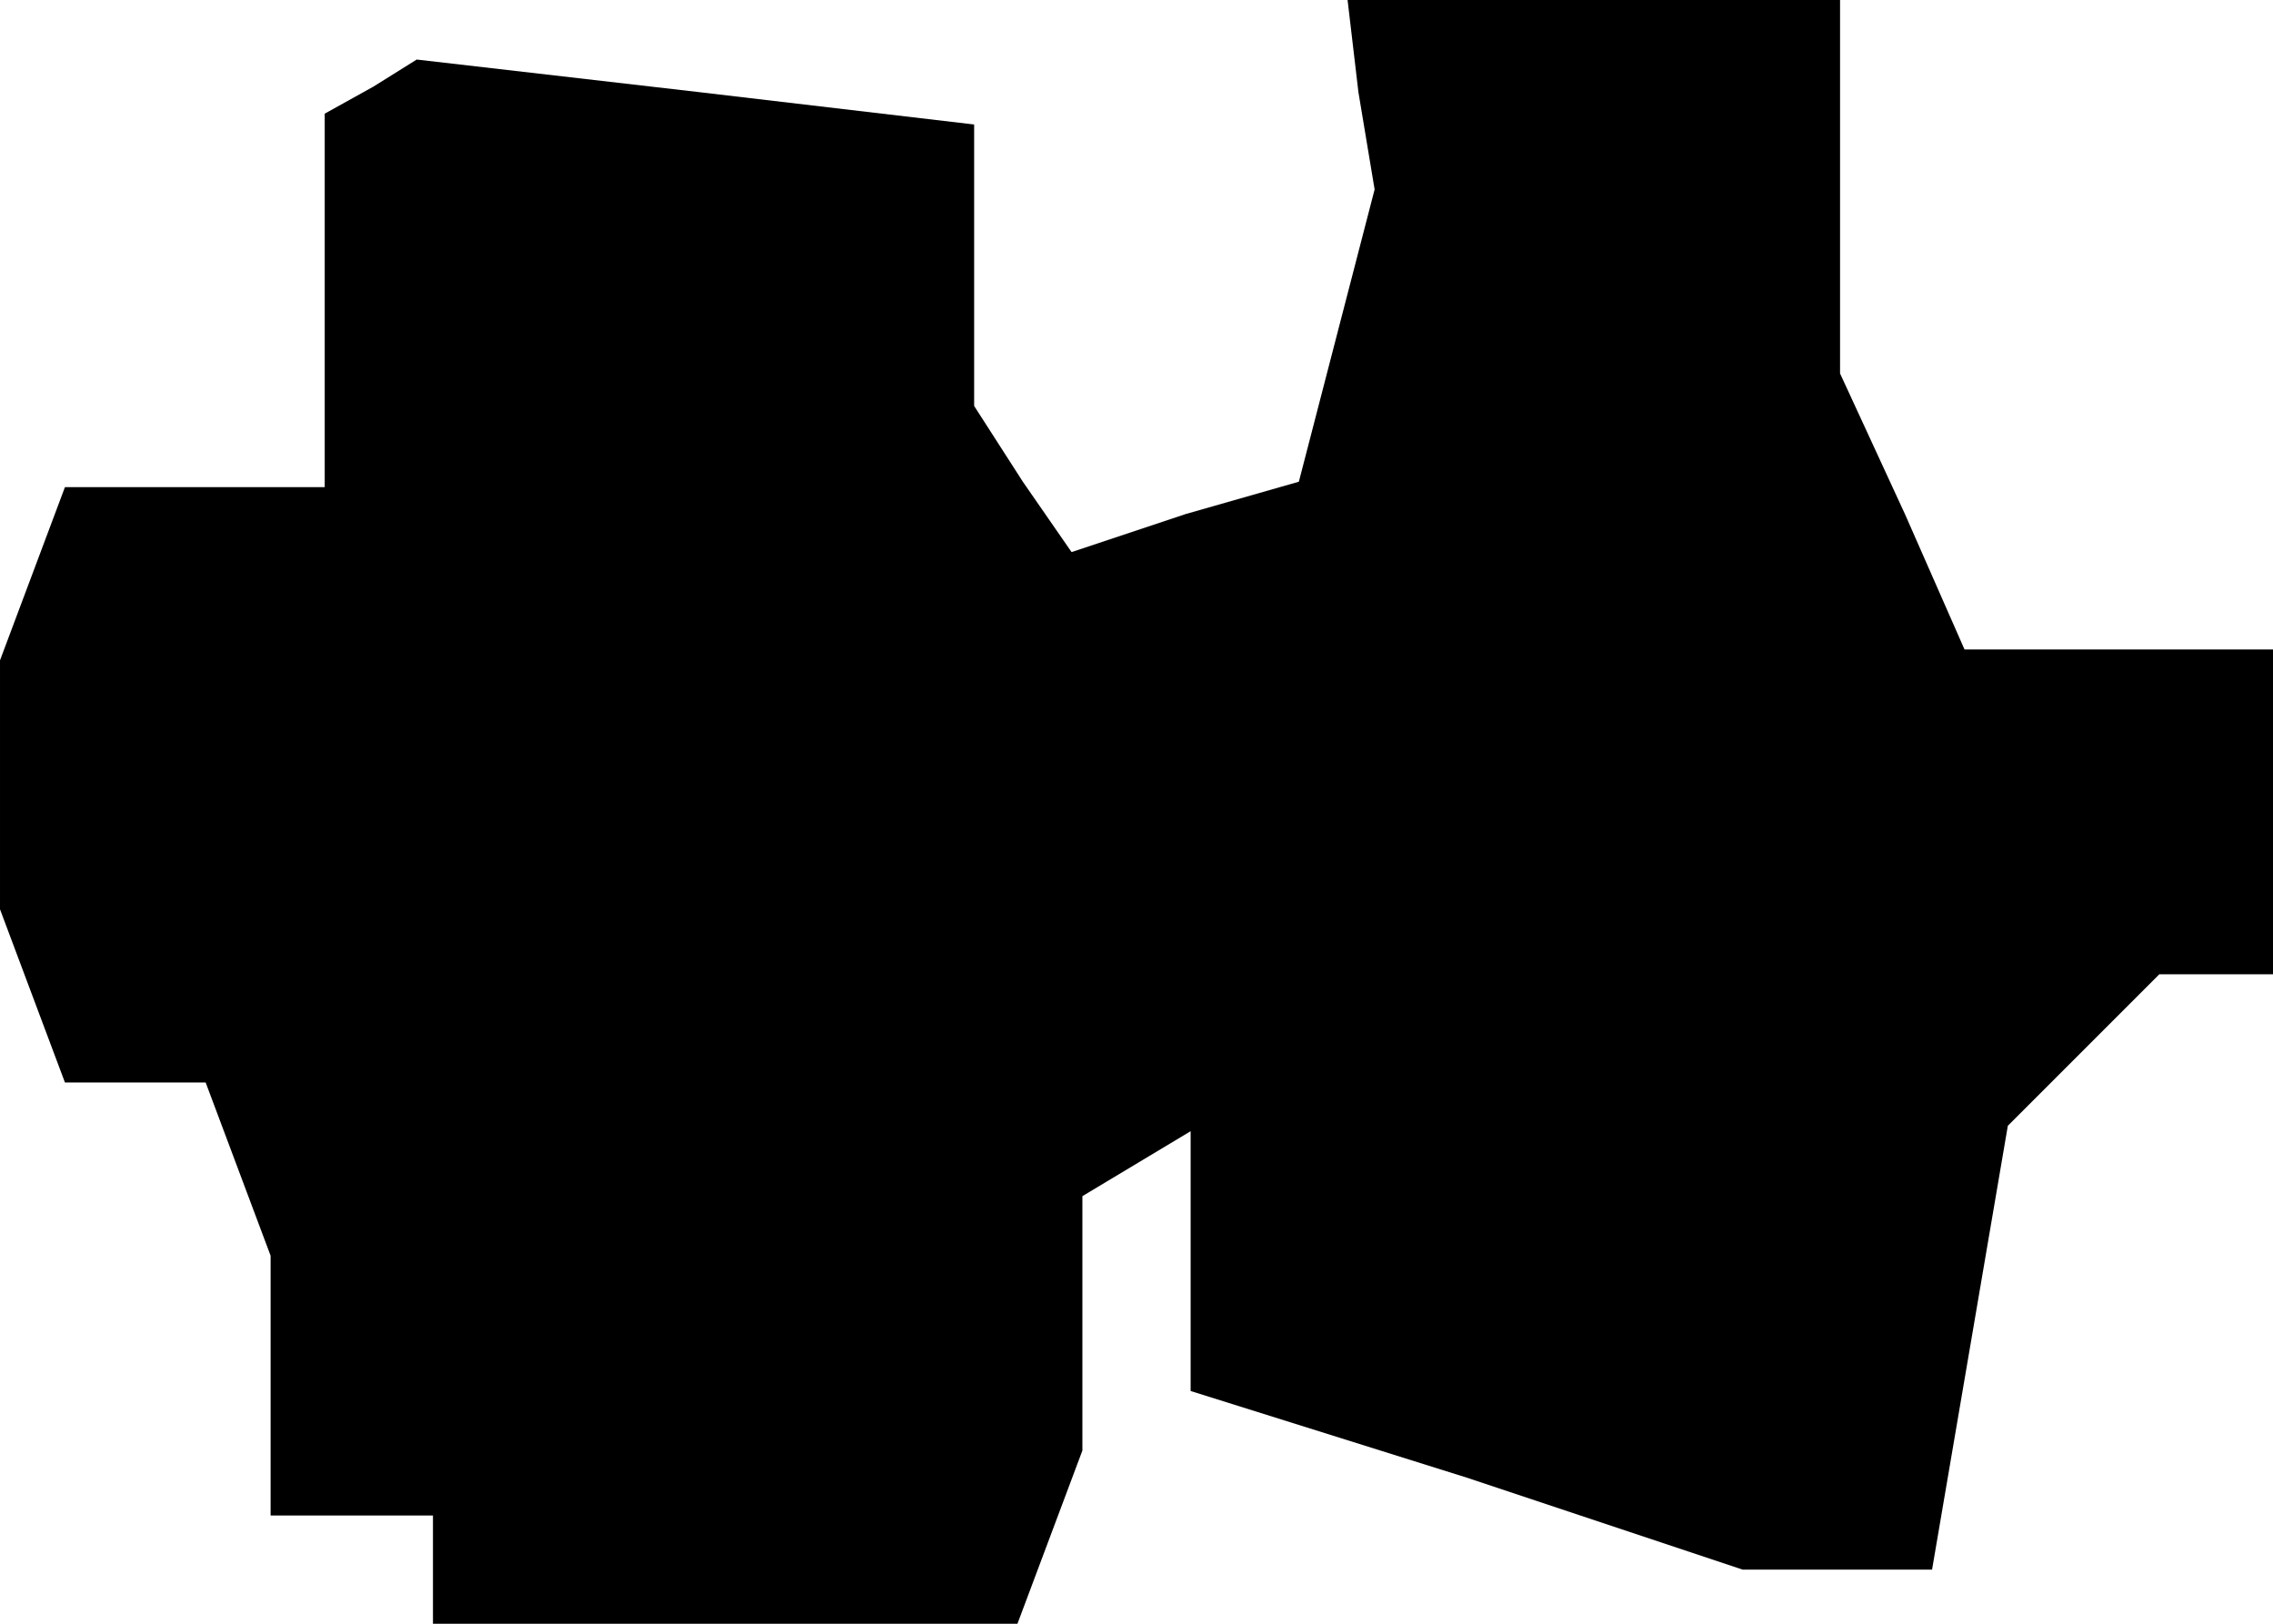 <?xml version="1.0" standalone="no"?>
<!DOCTYPE svg PUBLIC "-//W3C//DTD SVG 20010904//EN"
 "http://www.w3.org/TR/2001/REC-SVG-20010904/DTD/svg10.dtd">
<svg version="1.0" xmlns="http://www.w3.org/2000/svg"
 width="42pt" height="30pt" viewBox="0 0 42 30"
 preserveAspectRatio="xMidYMid meet">
<g transform="translate(0,30) scale(0.1,-0.1)"
fill="#000000" stroke="none">
<path d="M251 283 l3 -18 -7 -27 -7 -27 -21 -6 -21 -7 -9 13 -9 14 0 26 0 26
-51 6 -52 6 -8 -5 -9 -5 0 -35 0 -34 -24 0 -24 0 -6 -16 -6 -16 0 -23 0 -23 6
-16 6 -16 13 0 13 0 6 -16 6 -16 0 -24 0 -24 15 0 15 0 0 -10 0 -10 54 0 54 0
6 16 6 16 0 23 0 24 10 6 10 6 0 -24 0 -24 51 -16 51 -17 18 0 17 0 7 41 7 41
14 14 14 14 10 0 11 0 0 30 0 30 -28 0 -29 0 -11 25 -12 26 0 34 0 35 -46 0
-45 0 2 -17z"/>
</g>
</svg>

